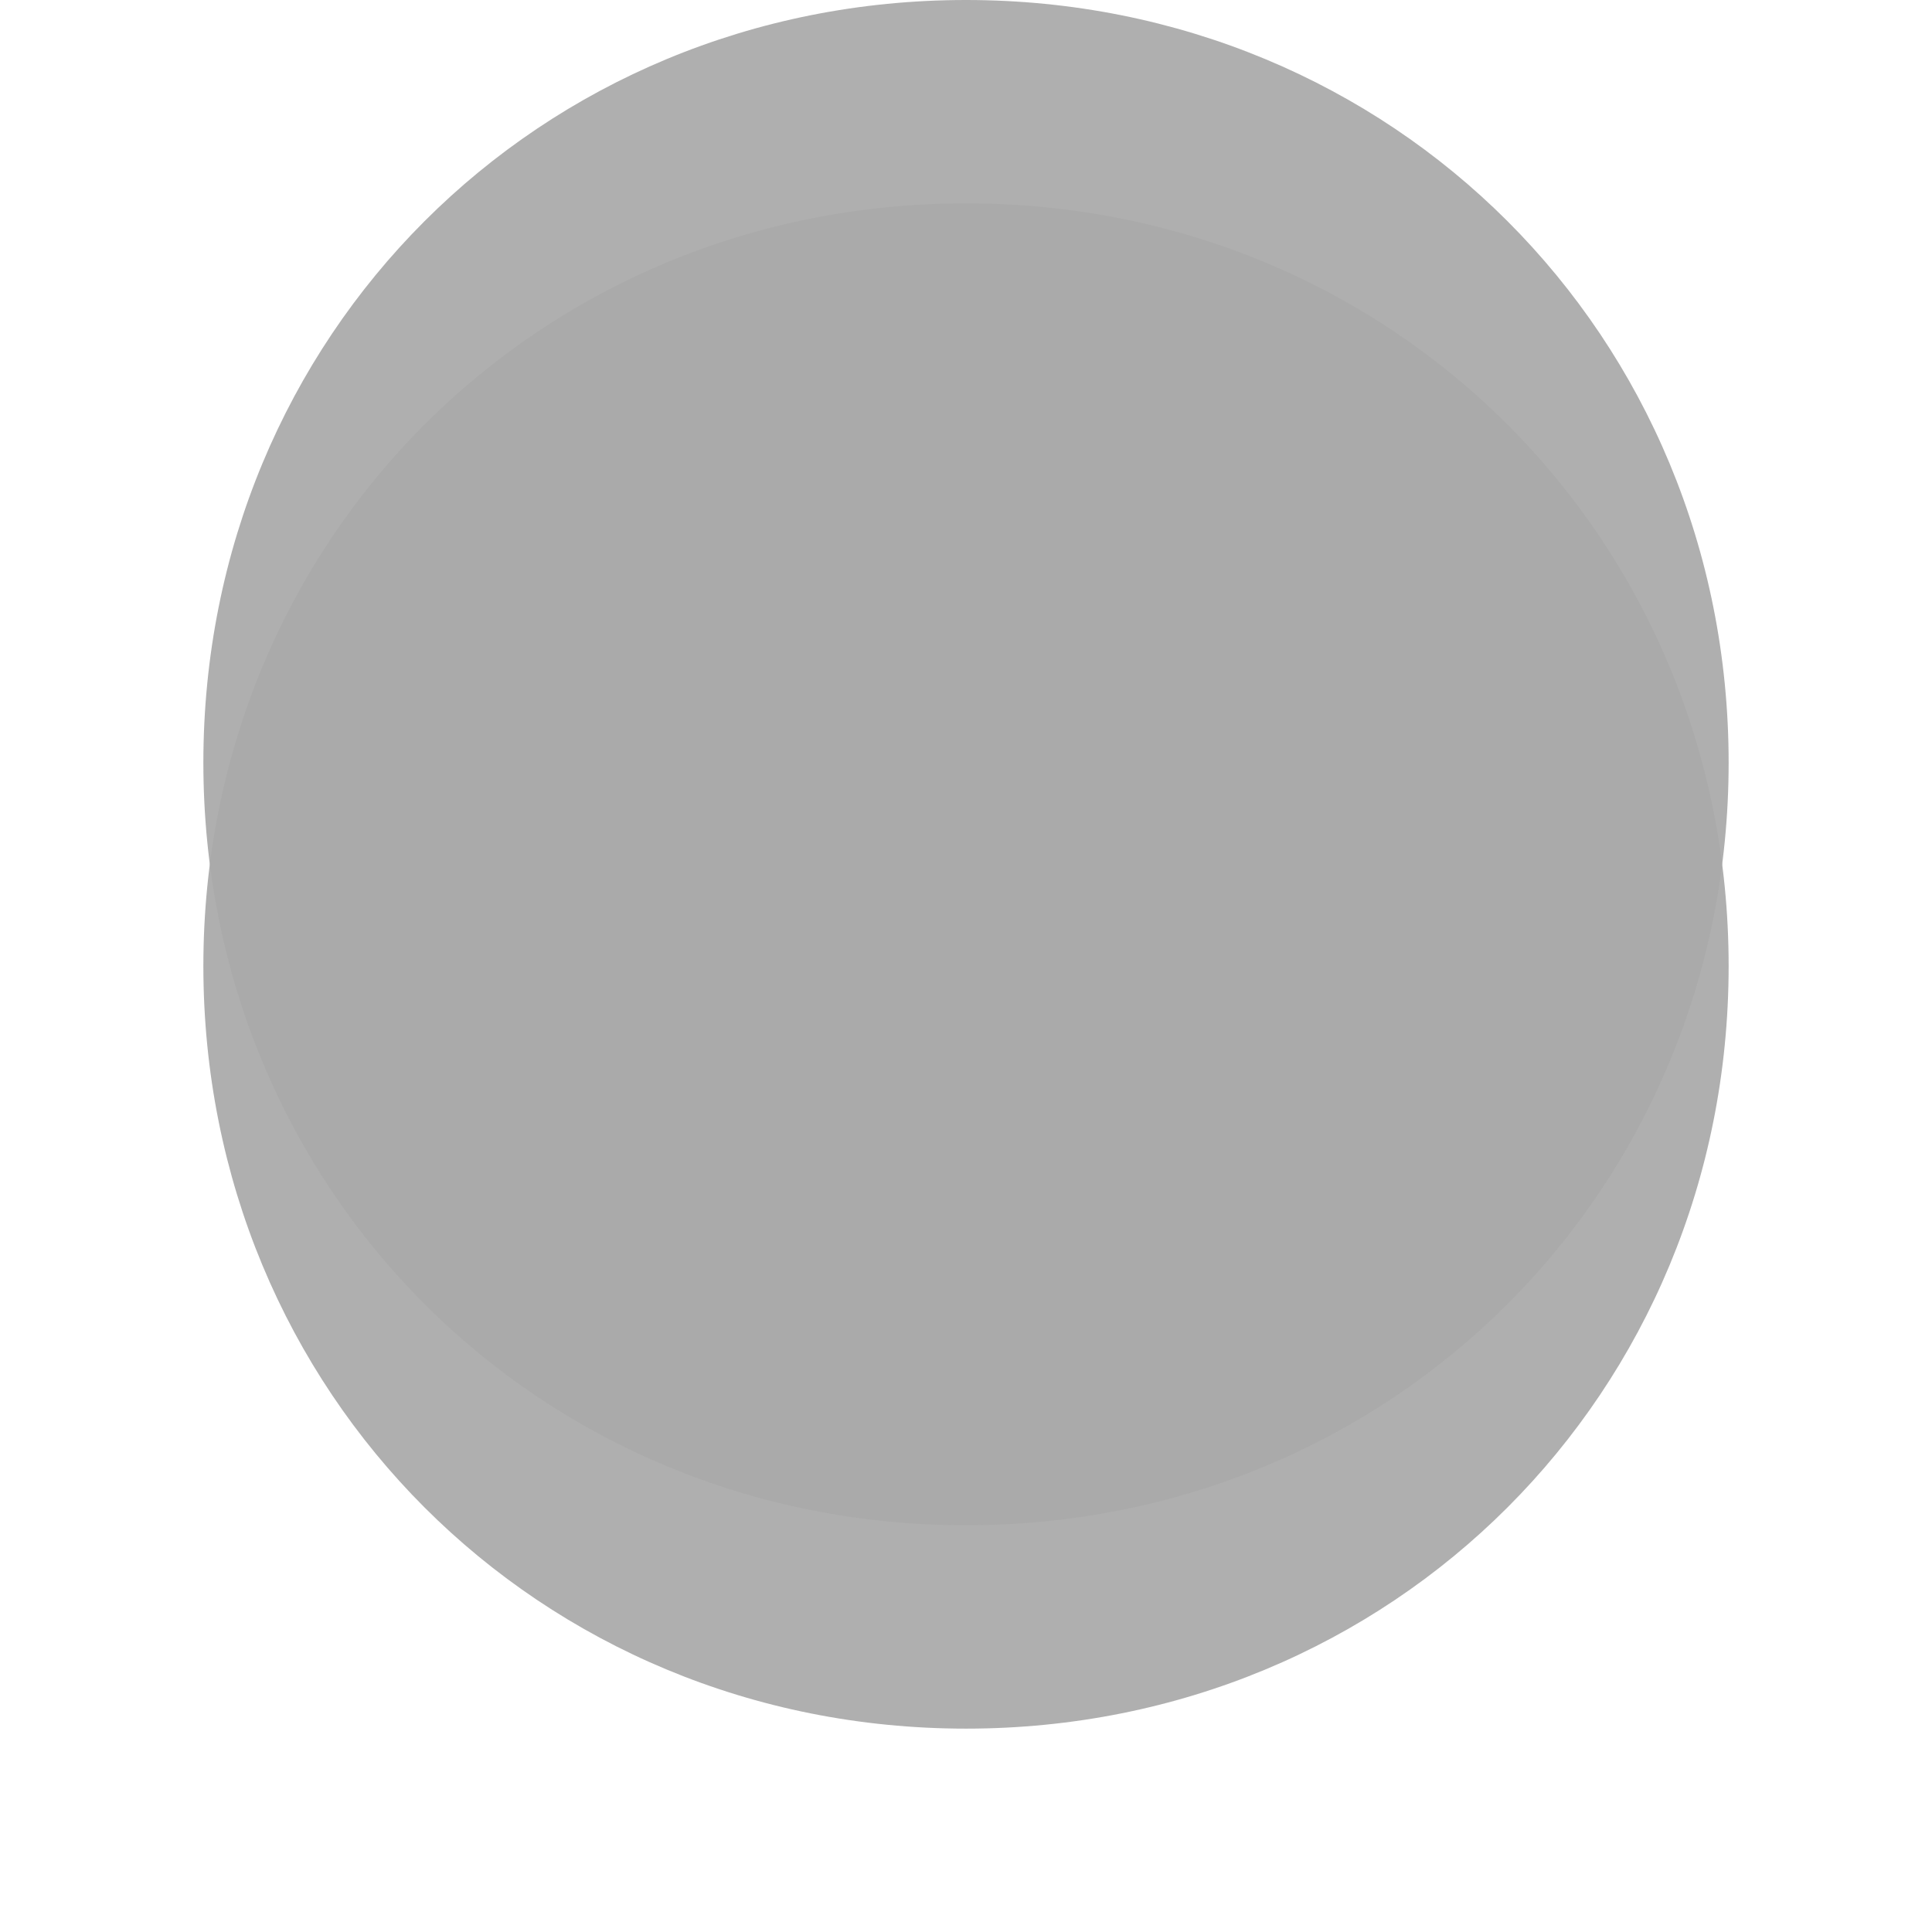 ﻿<?xml version="1.0" encoding="utf-8"?>
<svg version="1.1" xmlns:xlink="http://www.w3.org/1999/xlink" width="57px" height="57px" xmlns="http://www.w3.org/2000/svg">
  <defs>
    <filter x="333px" y="646px" width="57px" height="57px" filterUnits="userSpaceOnUse" id="filter133">
      <feOffset dx="0" dy="6" in="SourceAlpha" result="shadowOffsetInner" />
      <feGaussianBlur stdDeviation="3" in="shadowOffsetInner" result="shadowGaussian" />
      <feComposite in2="shadowGaussian" operator="atop" in="SourceAlpha" result="shadowComposite" />
      <feColorMatrix type="matrix" values="0 0 0 0 0  0 0 0 0 0  0 0 0 0 0  0 0 0 0.149 0  " in="shadowComposite" />
    </filter>
    <g id="widget134">
      <path d="M 361.5 646  C 374.1 646  384 655.9  384 668.5  C 384 681.1  374.1 691  361.5 691  C 348.9 691  339 681.1  339 668.5  C 339 655.9  348.9 646  361.5 646  Z " fill-rule="nonzero" fill="#aaaaaa" stroke="none" fill-opacity="0.937" />
    </g>
  </defs>
  <g transform="matrix(1 0 0 1 -333 -646 )">
    <use xlink:href="#widget134" filter="url(#filter133)" />
    <use xlink:href="#widget134" />
  </g>
</svg>
